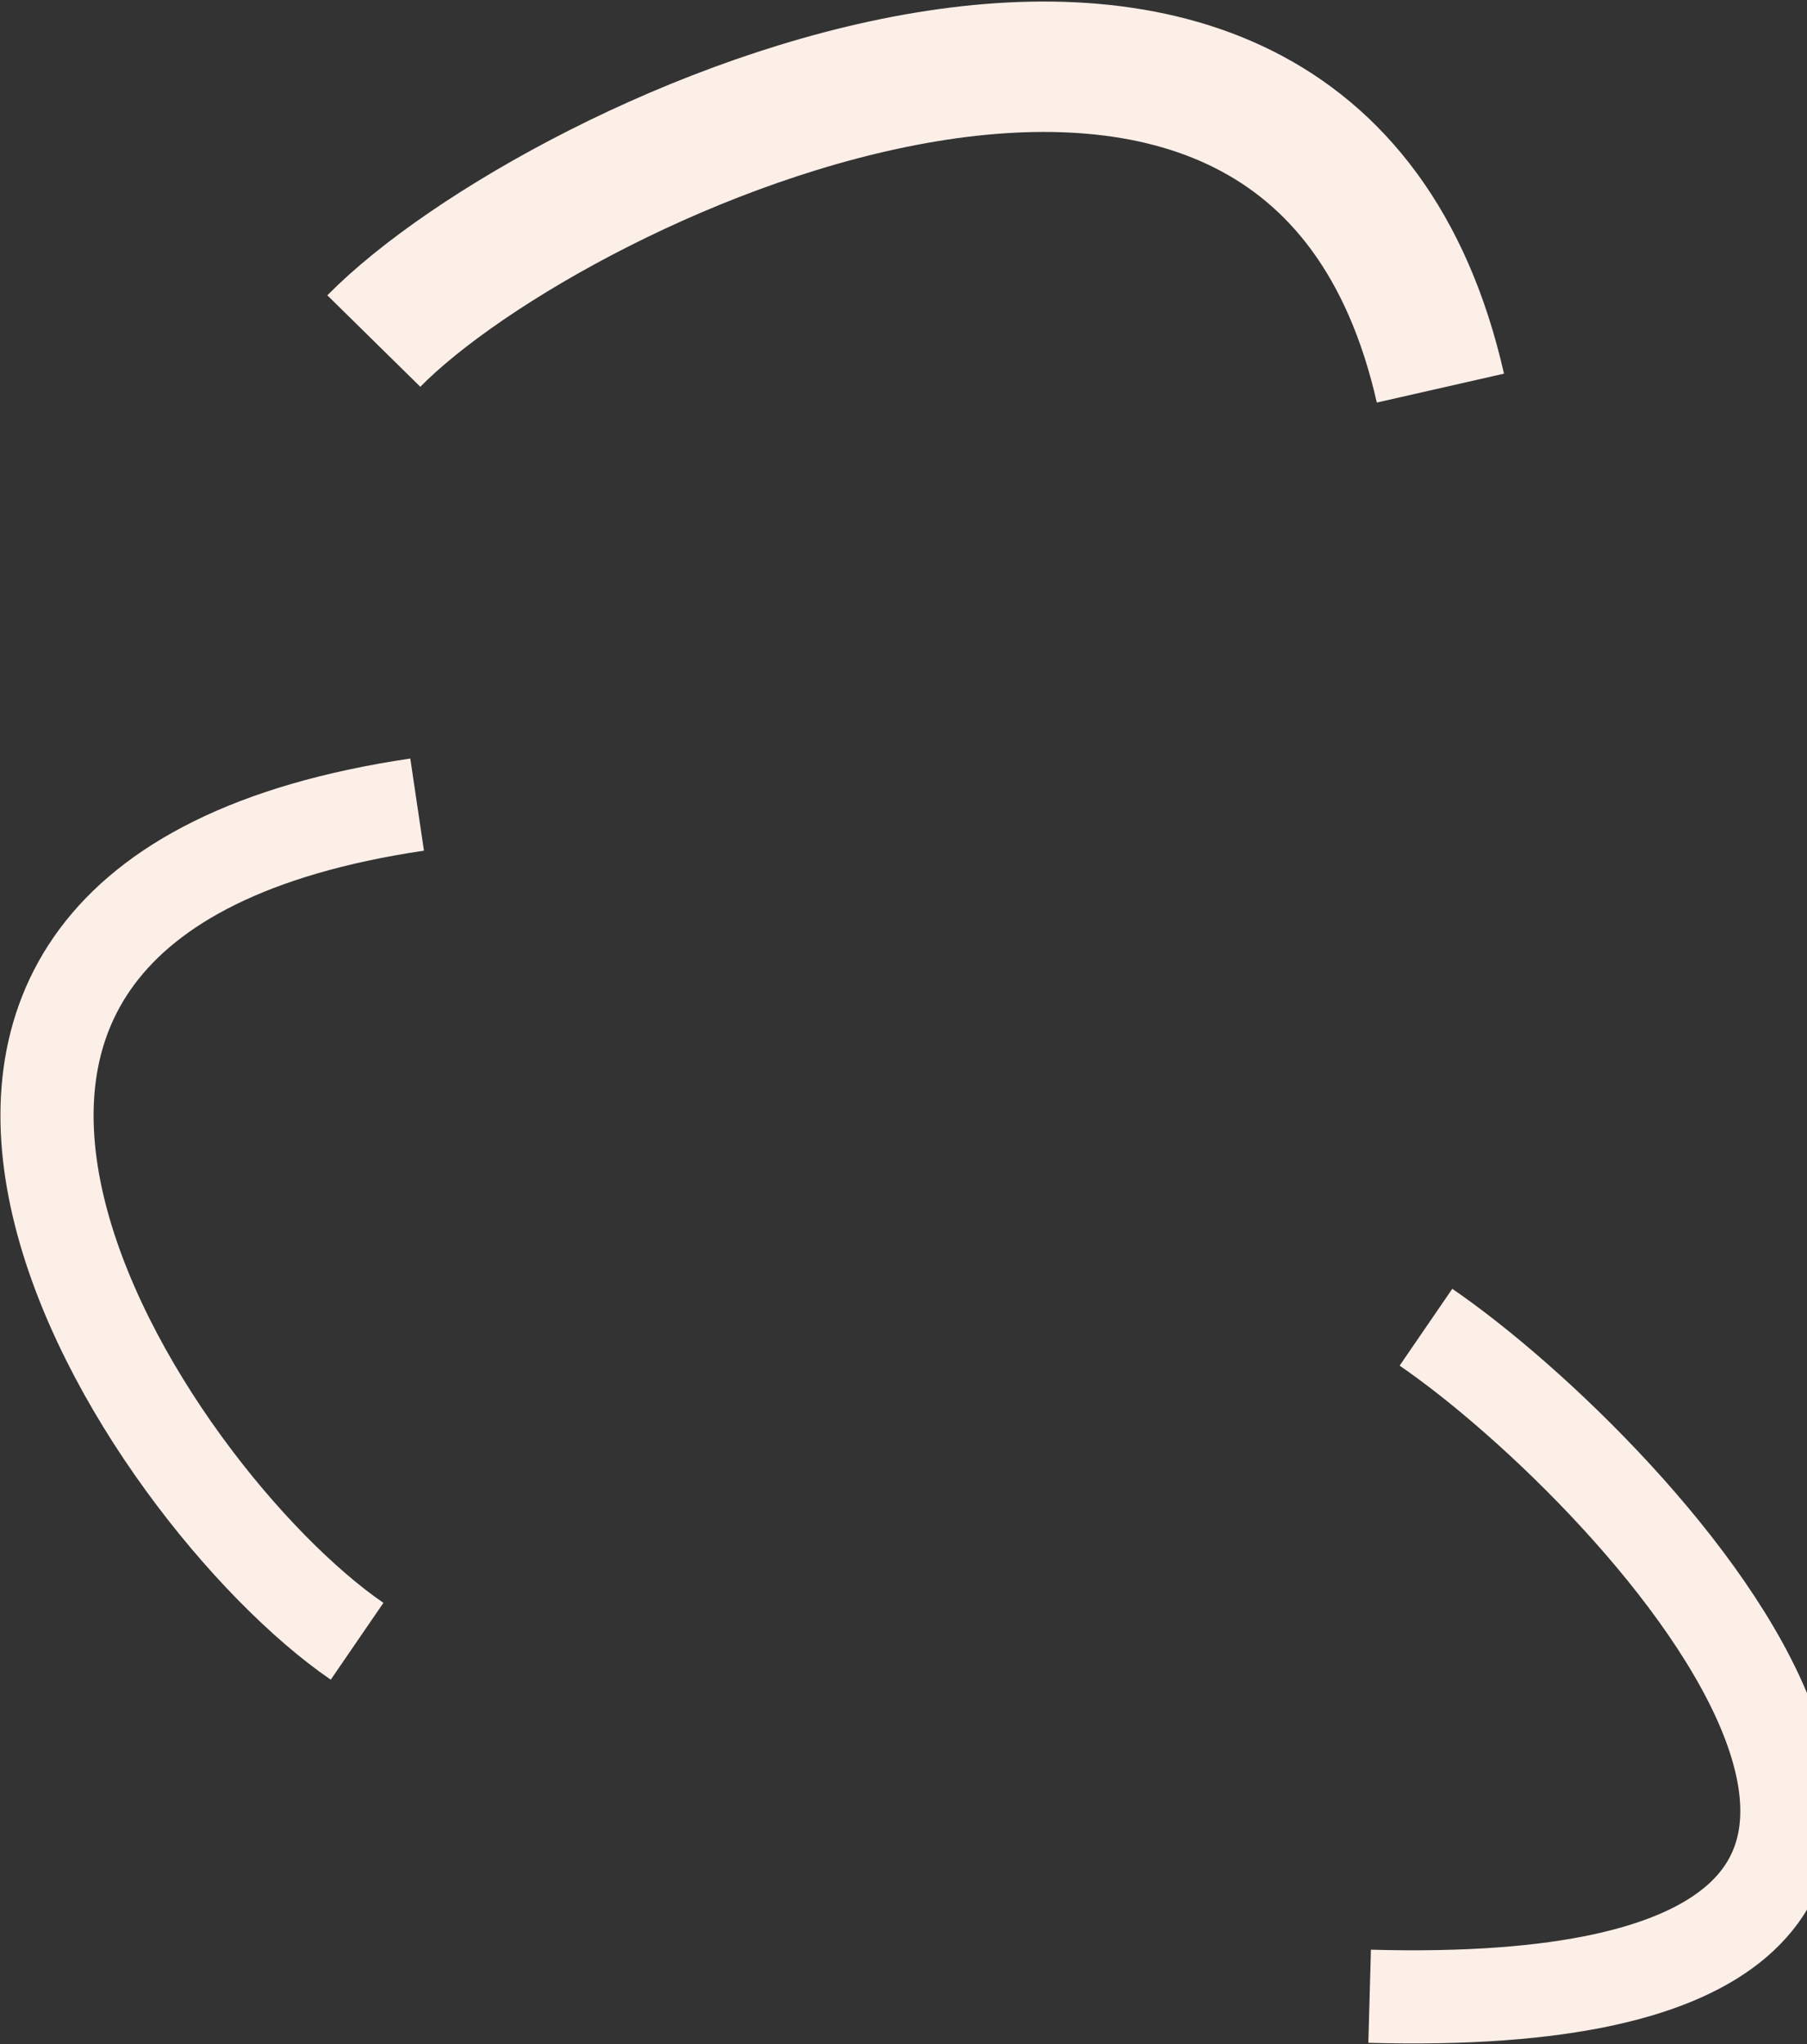 <svg width="754" height="853" fill="none" xmlns="http://www.w3.org/2000/svg"><rect width="100%" height="100%" fill="#333333" stroke="none"/><path d="M155.984 142.315c76.295-77.556 389.949-222.85 445.05 19.634" stroke="#FCEFE8" stroke-width="54.417"/><path d="M594.999 553.827C683.318 614.362 896.5 842 571.501 833m-422.5-148.129c-88.318-60.535-252.787-307.931 25.051-349.128" stroke="#FCEFE8" stroke-width="38.869"/></svg>